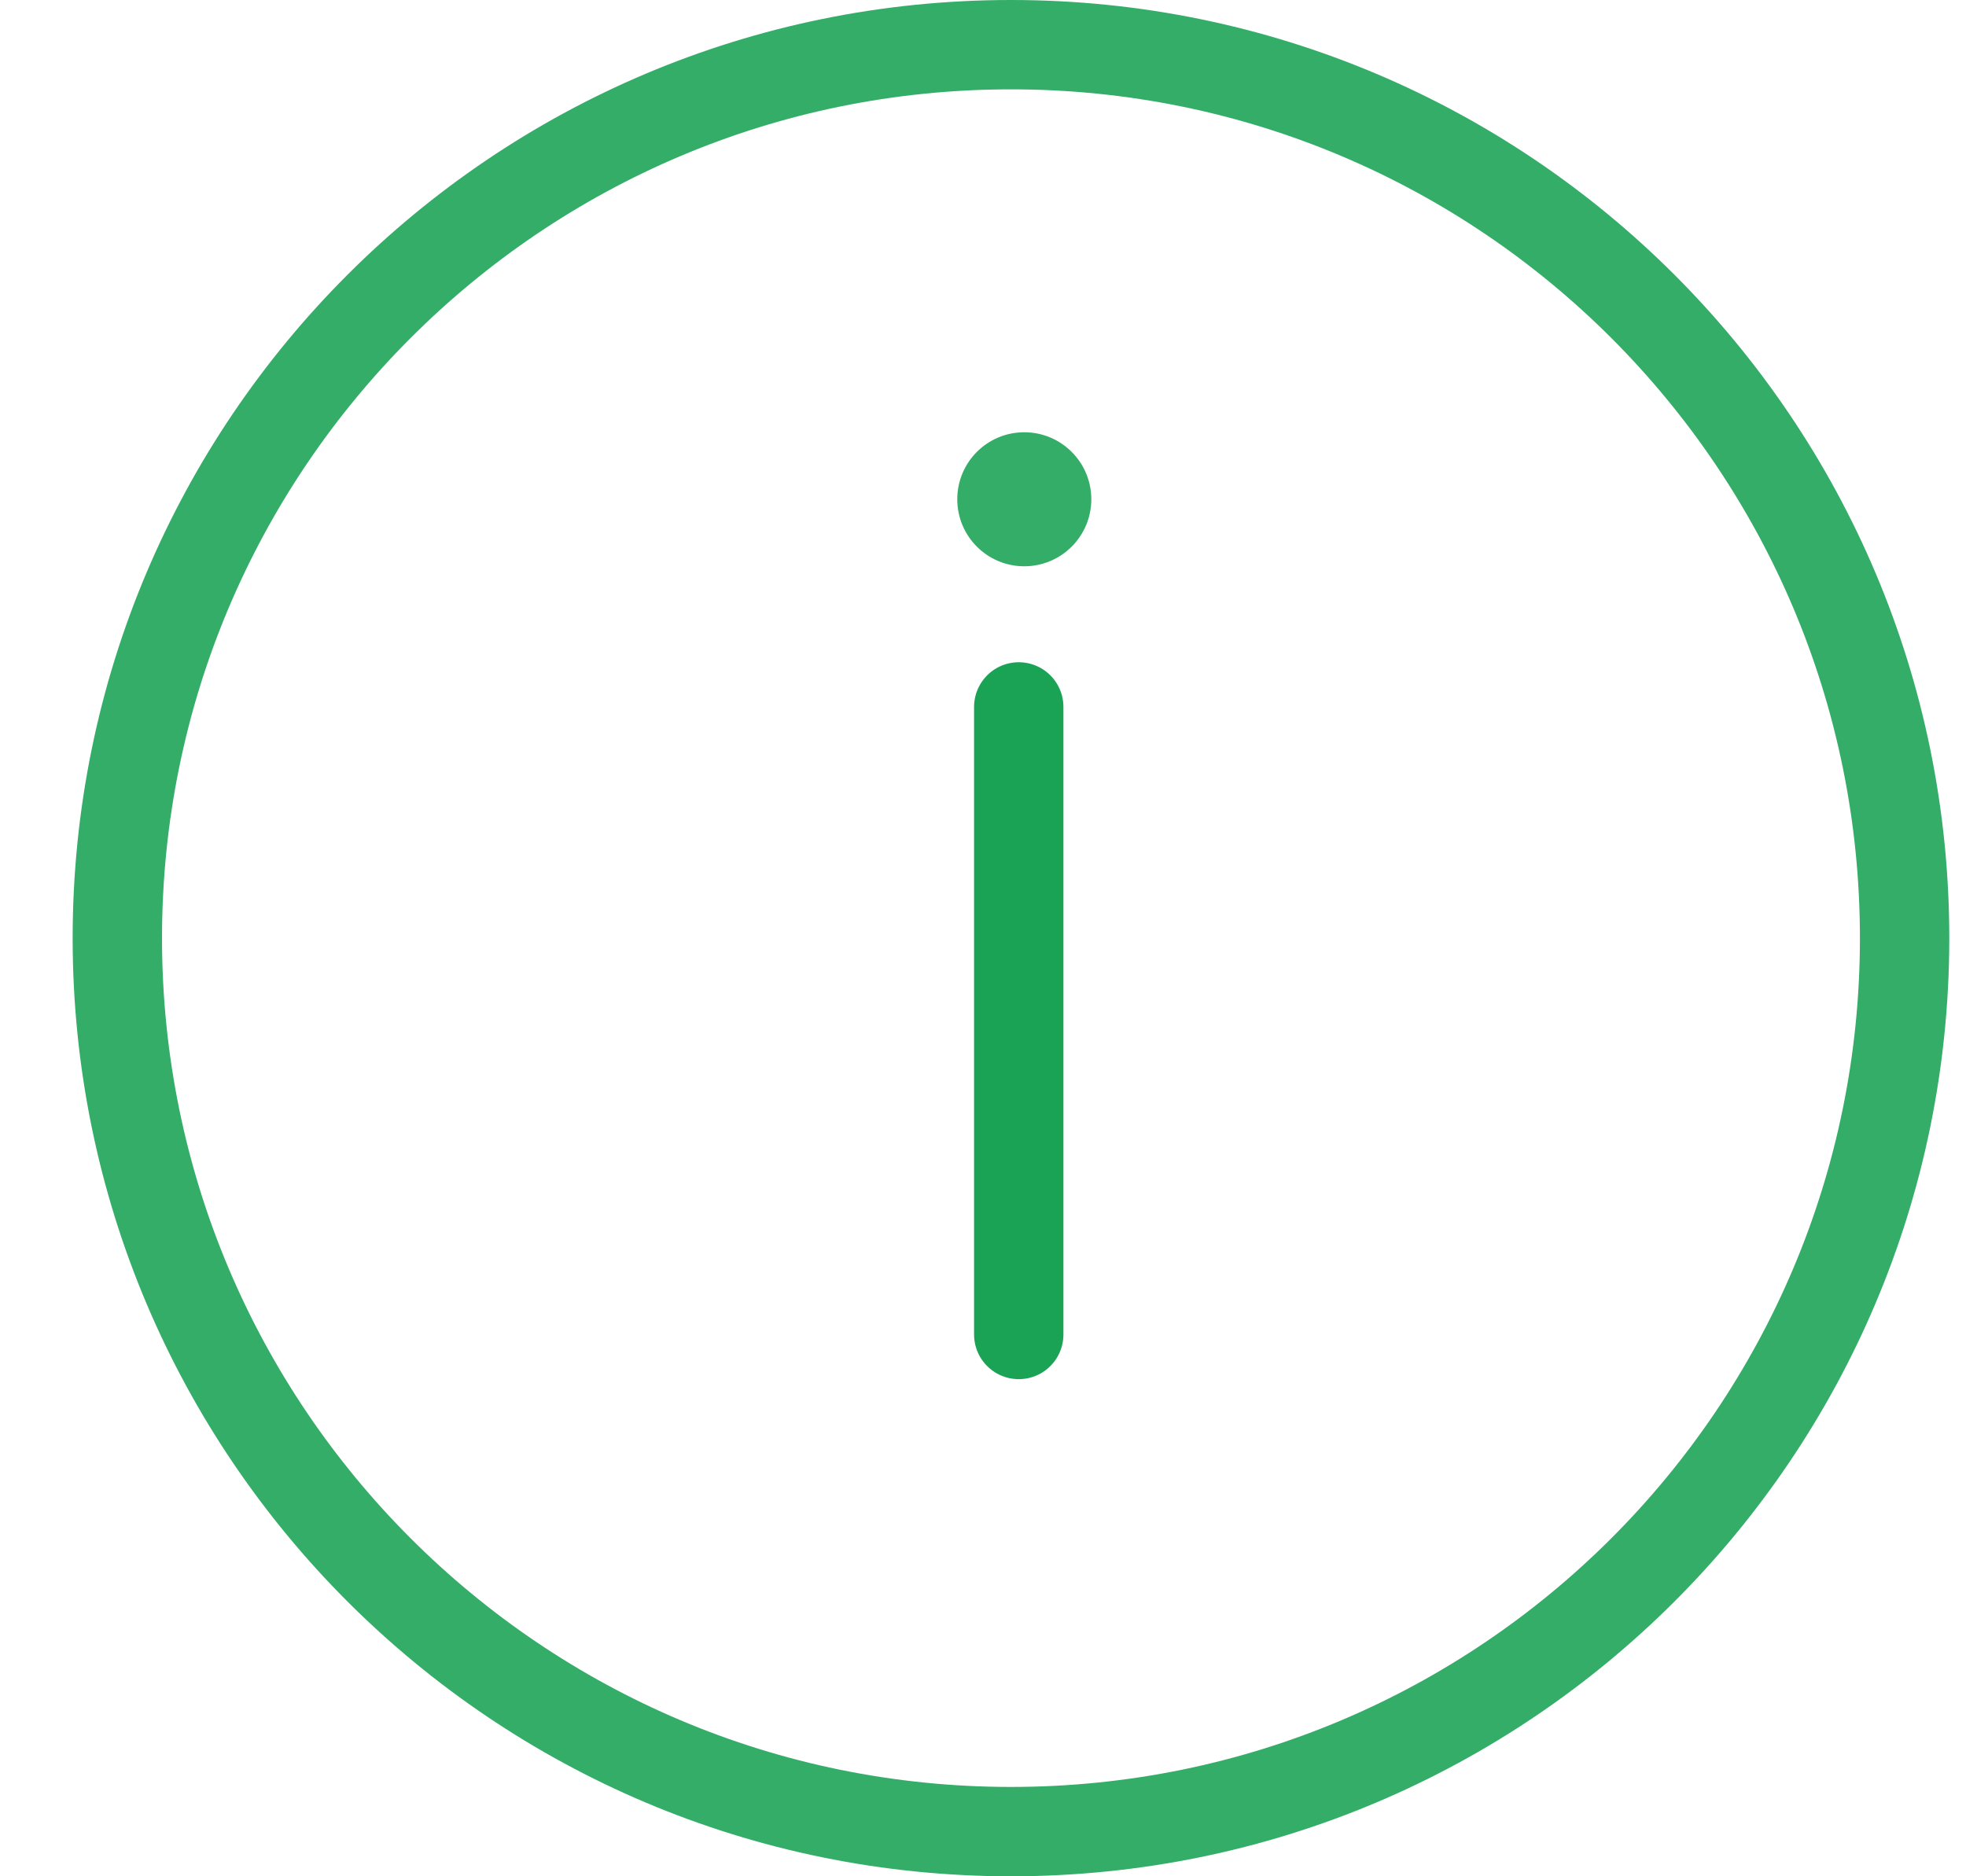 <?xml version="1.0" encoding="UTF-8"?>
<svg width="22px" height="21px" viewBox="0 0 22 21" version="1.1" xmlns="http://www.w3.org/2000/svg" xmlns:xlink="http://www.w3.org/1999/xlink">
    <!-- Generator: Sketch 44.1 (41455) - http://www.bohemiancoding.com/sketch -->
    <title>Group Copy</title>
    <desc>Created with Sketch.</desc>
    <defs></defs>
    <g id="Page-1" stroke="none" stroke-width="1" fill="none" fill-rule="evenodd">
        <g id="information" transform="translate(-2, -3)">
            <g id="Group-Copy" transform="translate(3, 3)">
                <path d="M10.313,20.5 C15.836,20.5 20.313,16.023 20.313,10.5 C20.313,4.977 15.836,0.5 10.313,0.5 C4.79,0.5 0.313,4.977 0.313,10.5 C0.313,16.023 4.79,20.5 10.313,20.5 Z" id="Oval-2-Copy-7" stroke="#33AD68"></path>
                <path d="M10.462,6.338 C10.876,6.338 11.212,6.002 11.212,5.588 C11.212,5.174 10.876,4.838 10.462,4.838 C10.047,4.838 9.712,5.174 9.712,5.588 C9.712,6.002 10.047,6.338 10.462,6.338 Z" id="Oval-2-Copy-8" fill="#33AD68"></path>
                <path d="M10.4,7.912 L10.4,14.936" id="Path-8" stroke="#1AA355" stroke-linecap="round" stroke-linejoin="round"></path>
            </g>
        </g>
    </g>
</svg>